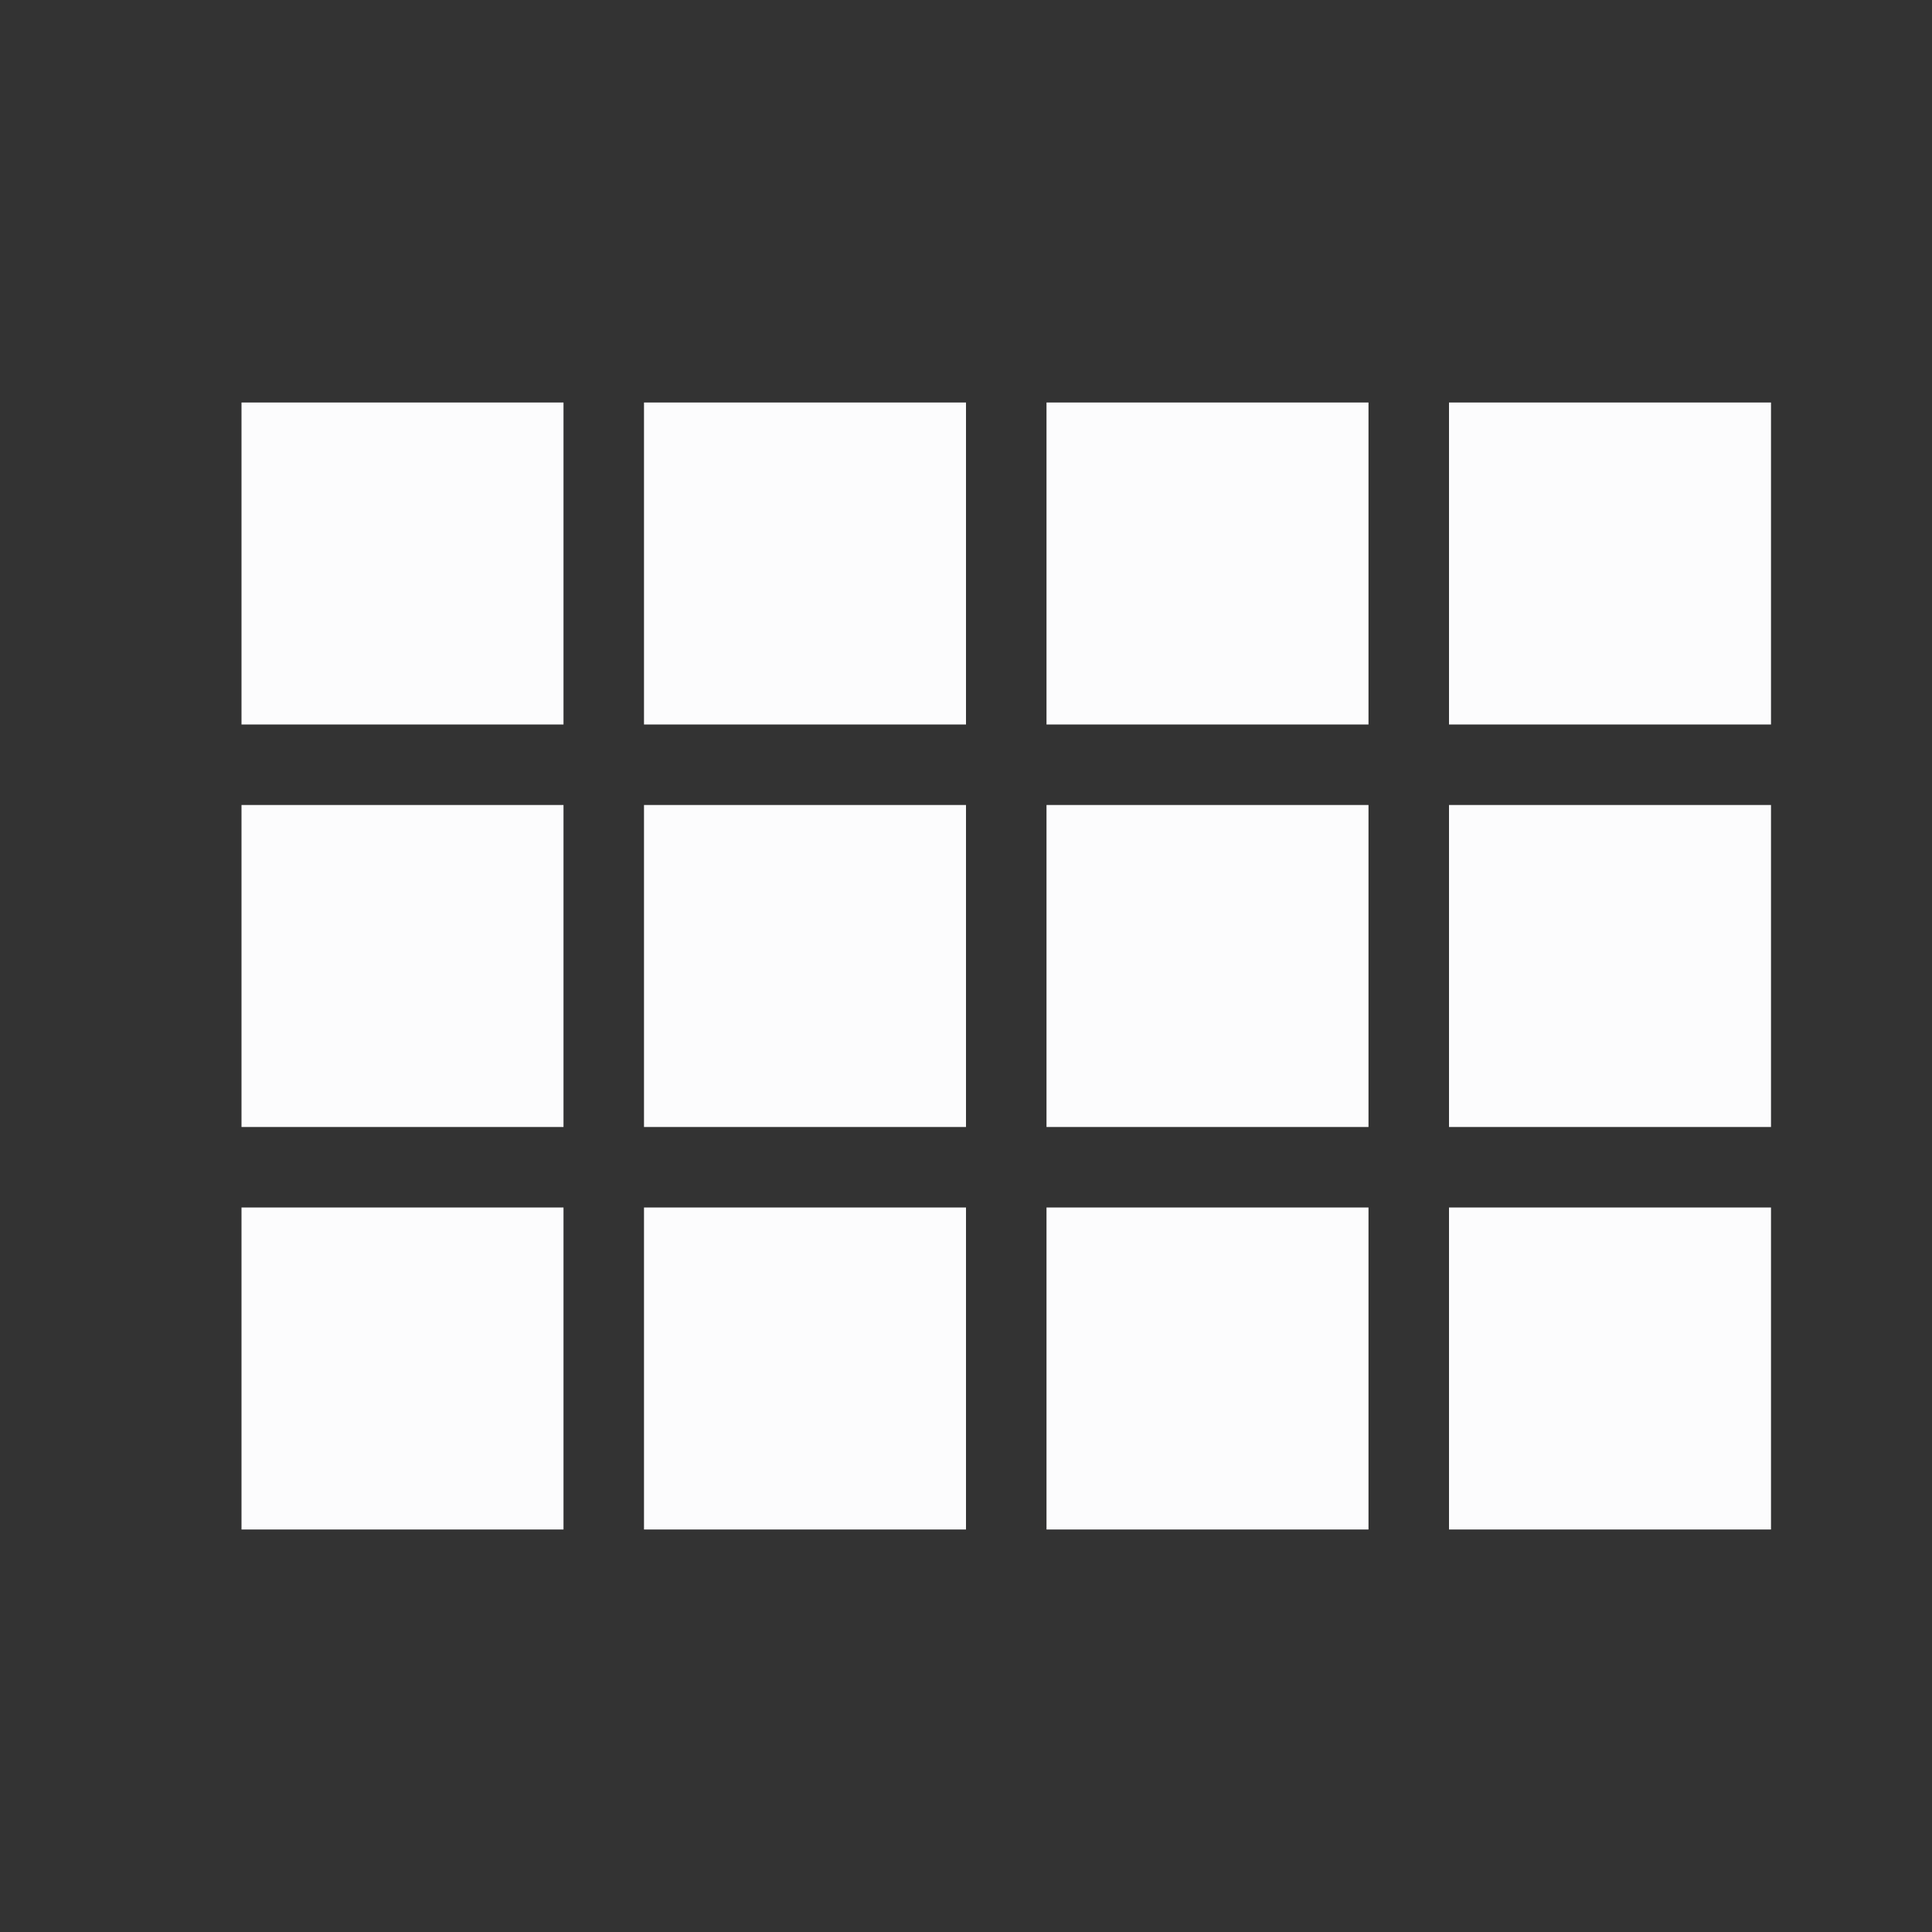 <svg width="24" height="24" viewBox="0 0 24 24" fill="none" xmlns="http://www.w3.org/2000/svg">
<rect x="0" y="0" width="24" height="24" fill="#333333" stroke="none"/>
<g clip-path="url(#clip0_20_17477)">
<path d="M3 9H7V5H3V9ZM3 14H7V10H3V14ZM8 14H12V10H8V14ZM13 14H17V10H13V14ZM8 9H12V5H8V9ZM13 5V9H17V5H13ZM18 14H22V10H18V14ZM3 19H7V15H3V19ZM8 19H12V15H8V19ZM13 19H17V15H13V19ZM18 19H22V15H18V19ZM18 5V9H22V5H18Z" fill="#FCFCFD"/>
</g>
<defs>
<clipPath id="clip0_20_17477">
<rect width="24" height="24" fill="white"/>
</clipPath>
</defs>
</svg>
